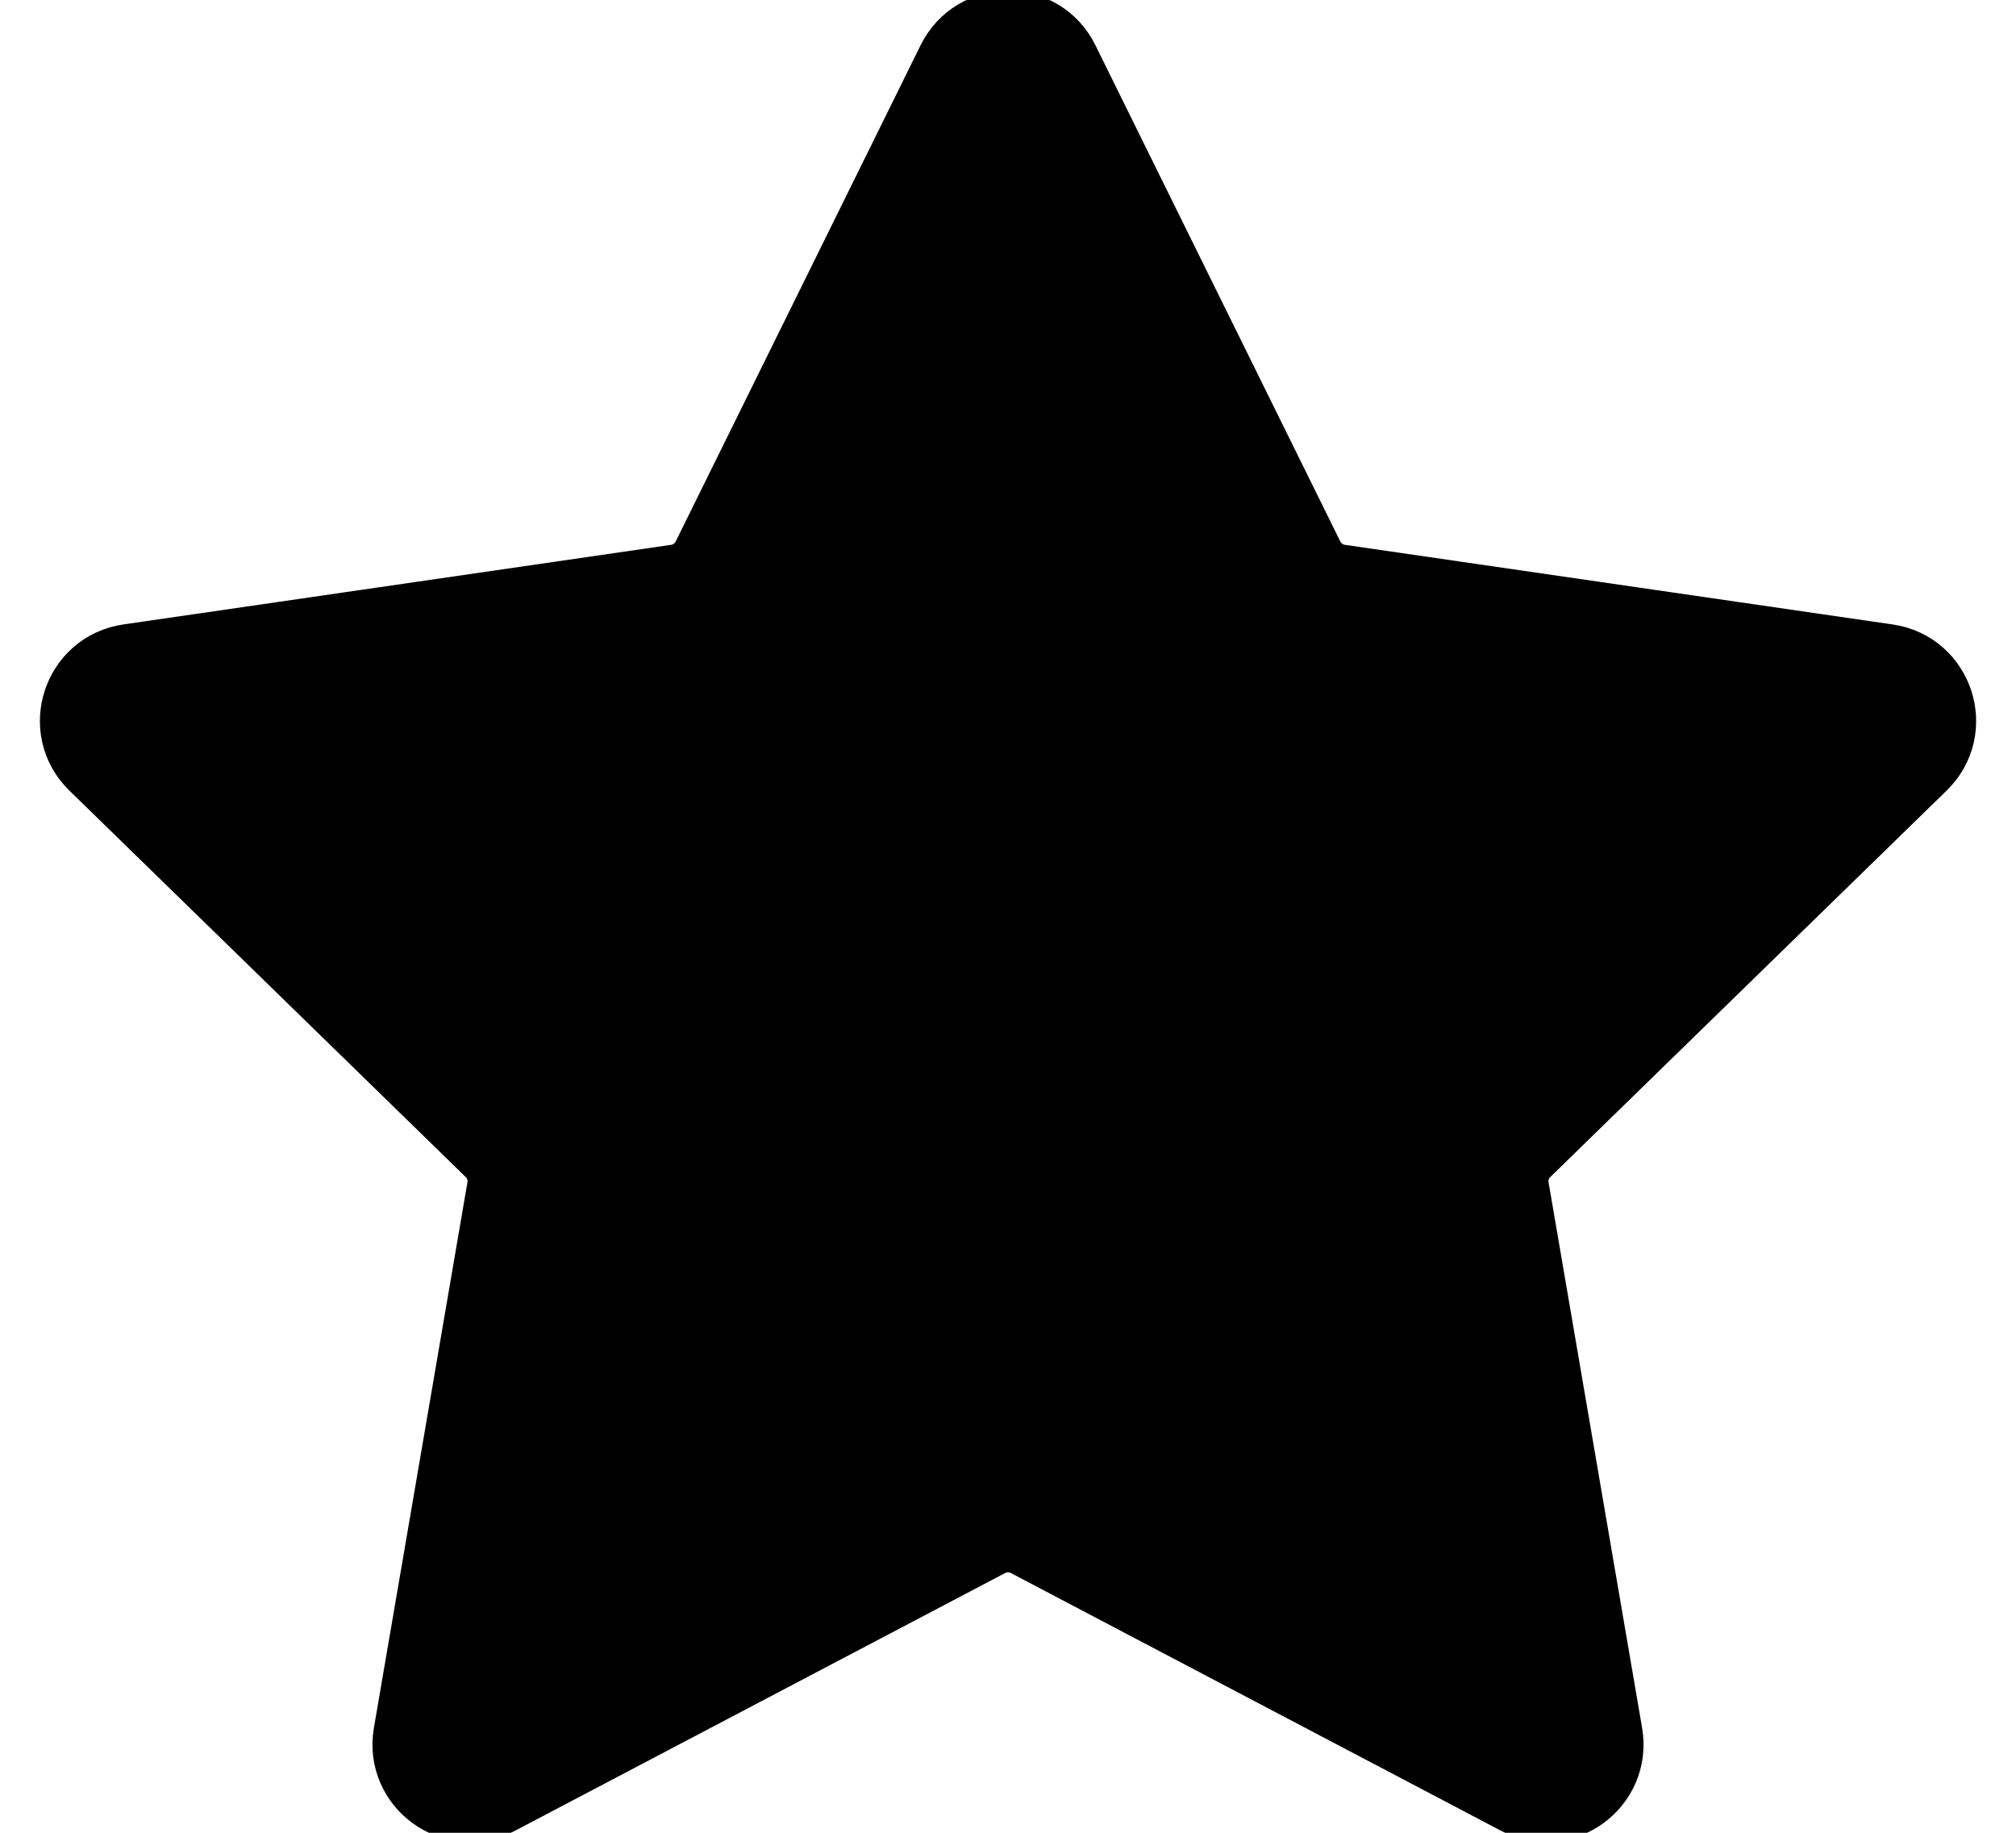<svg width="22" height="20" viewBox="0 0 22 20" fill="none" xmlns="http://www.w3.org/2000/svg">
<path d="M10.495 0.714C10.702 0.295 11.299 0.295 11.505 0.714L14.179 6.132C14.261 6.298 14.42 6.413 14.603 6.44L20.582 7.309C21.044 7.376 21.229 7.944 20.894 8.269L16.568 12.487C16.435 12.616 16.375 12.803 16.406 12.985L17.427 18.94C17.506 19.4 17.023 19.751 16.61 19.534L11.262 16.722C11.098 16.636 10.902 16.636 10.738 16.722L5.39 19.534C4.977 19.751 4.494 19.4 4.573 18.94L5.594 12.985C5.626 12.803 5.565 12.616 5.432 12.487L1.106 8.269C0.772 7.944 0.956 7.376 1.418 7.309L7.397 6.44C7.58 6.413 7.739 6.298 7.821 6.132L10.495 0.714Z" fill="black"/>
<path d="M10.495 0.714C10.702 0.295 11.299 0.295 11.505 0.714L14.179 6.132C14.261 6.298 14.42 6.413 14.603 6.44L20.582 7.309C21.044 7.376 21.229 7.944 20.894 8.269L16.568 12.487C16.435 12.616 16.375 12.803 16.406 12.985L17.427 18.94C17.506 19.4 17.023 19.751 16.61 19.534L11.262 16.722C11.098 16.636 10.902 16.636 10.738 16.722L5.39 19.534C4.977 19.751 4.494 19.4 4.573 18.94L5.594 12.985C5.626 12.803 5.565 12.616 5.432 12.487L1.106 8.269C0.772 7.944 0.956 7.376 1.418 7.309L7.397 6.44C7.58 6.413 7.739 6.298 7.821 6.132L10.495 0.714Z" stroke="black"/>
</svg>

